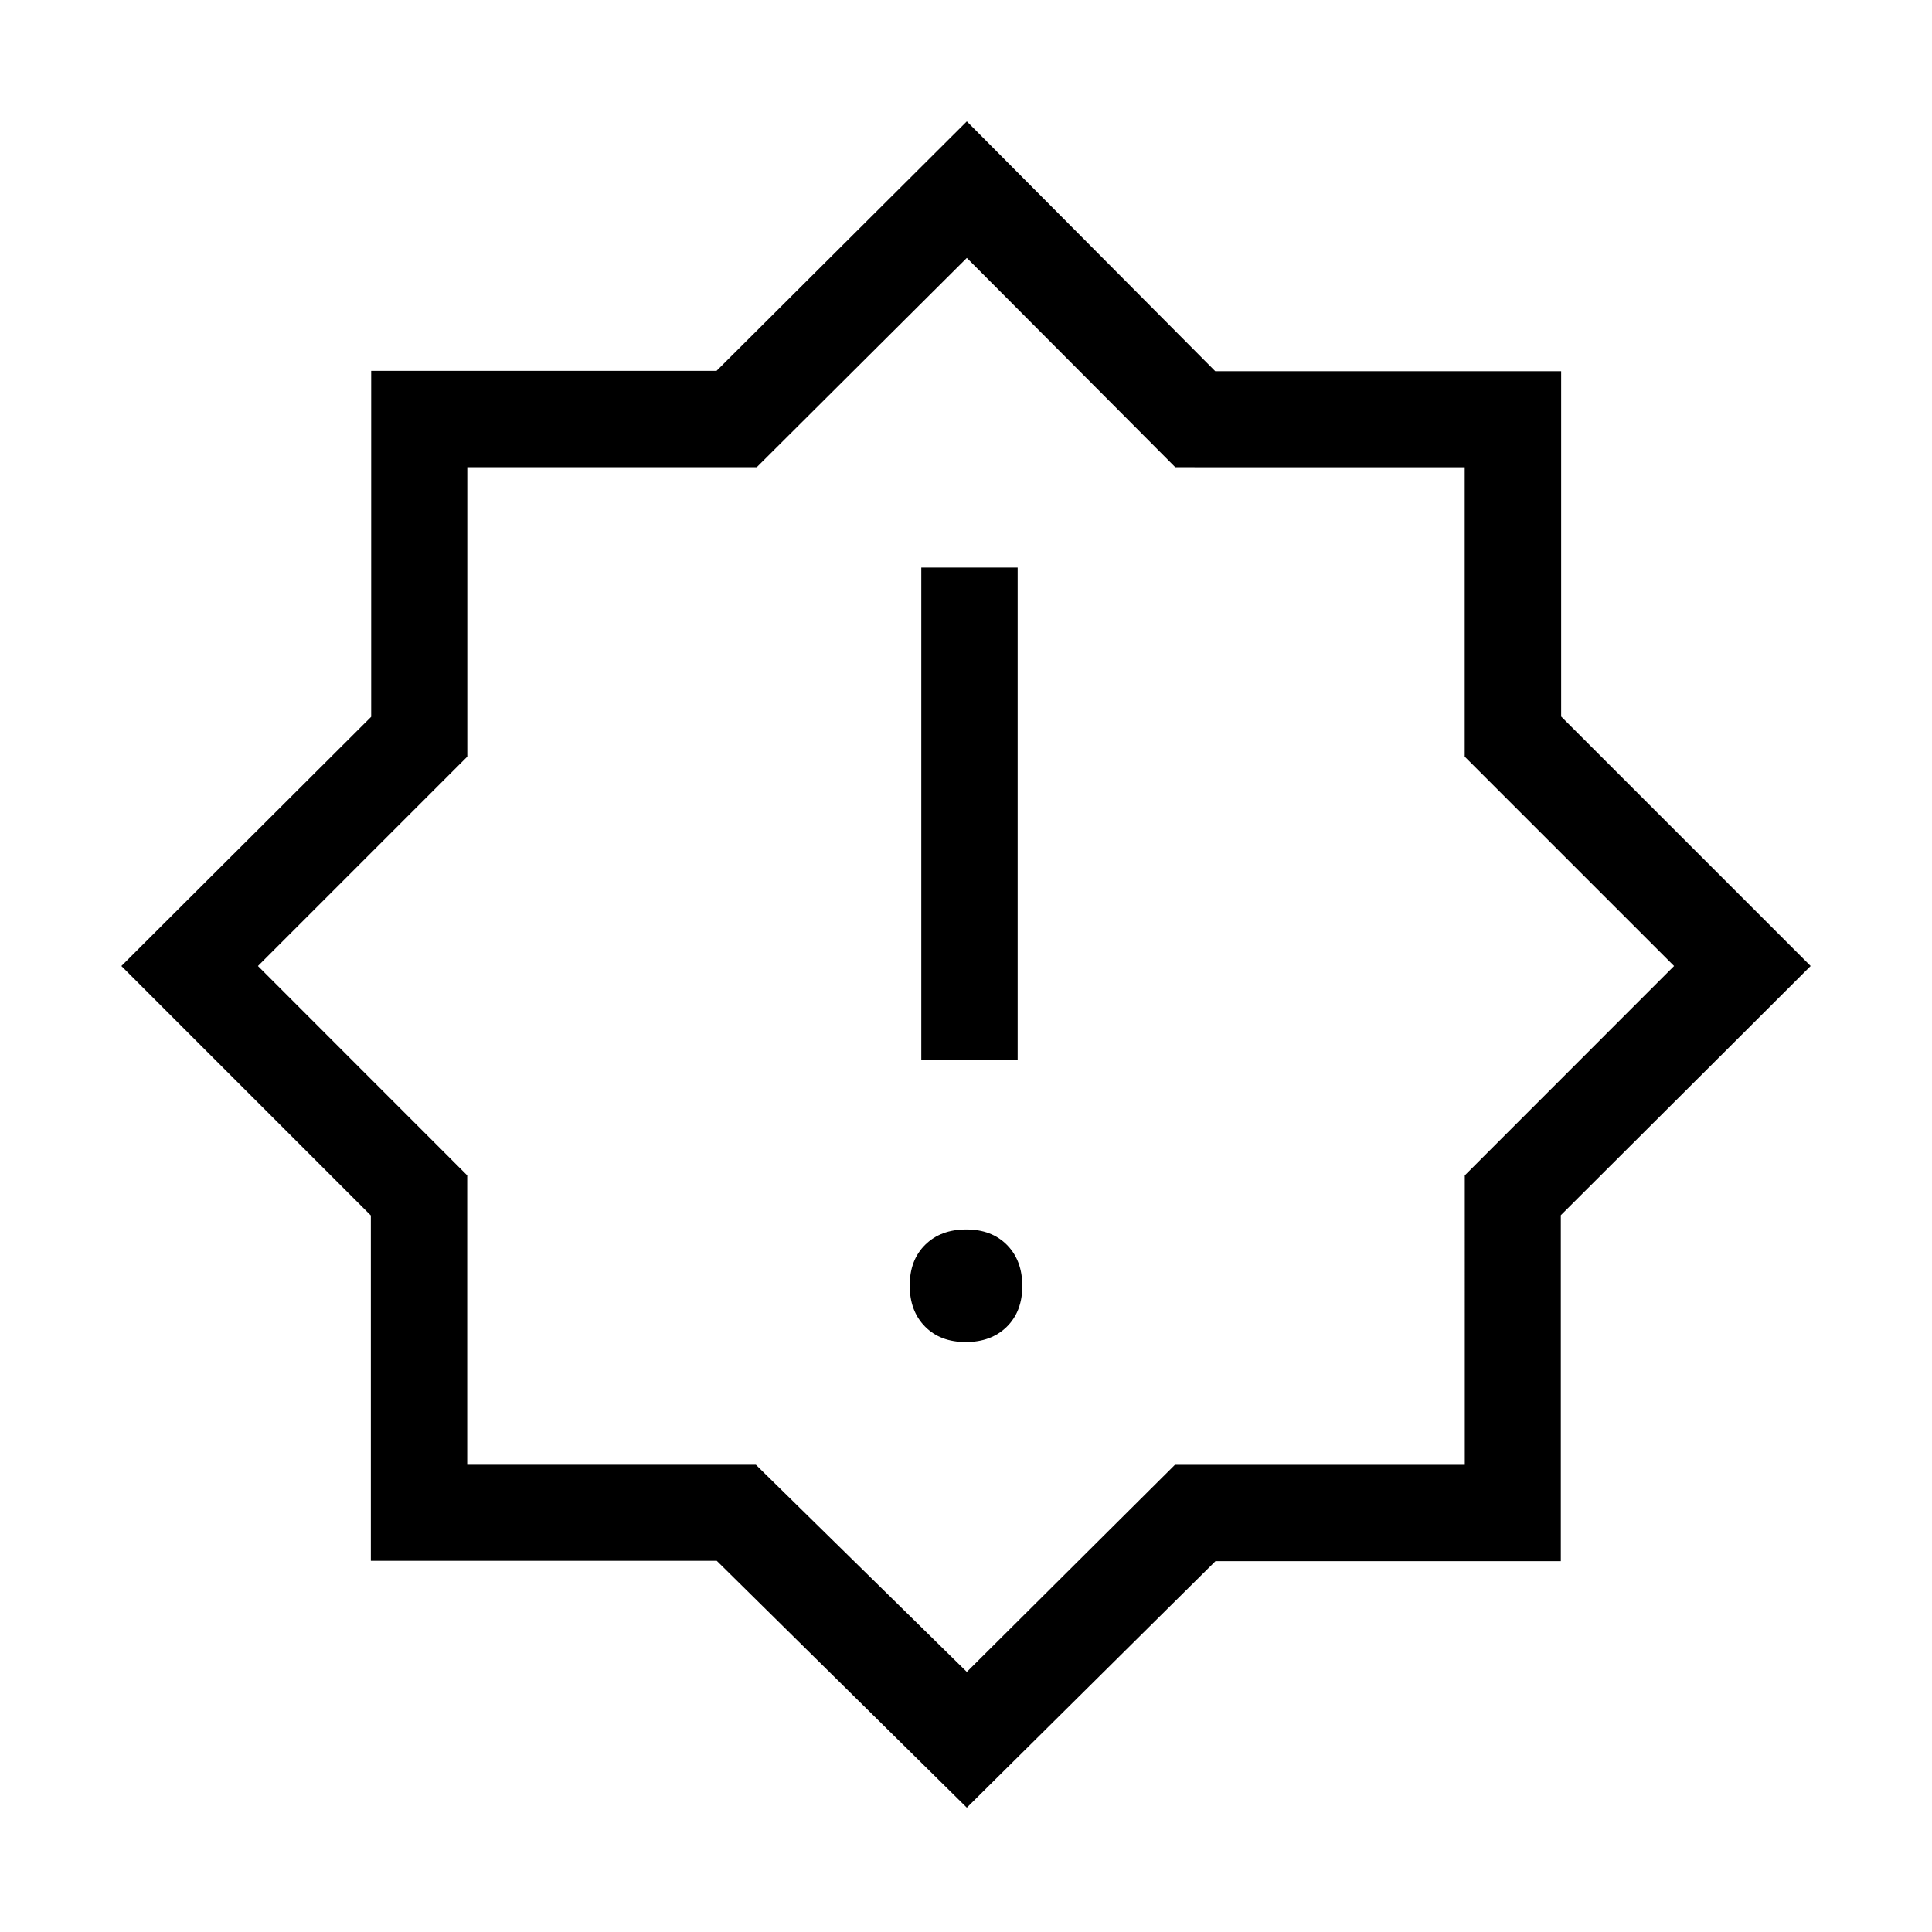 <svg xmlns="http://www.w3.org/2000/svg" height="40" viewBox="0 -960 960 960" width="40"><path d="M479.883-293.142q12.668 0 20.379-7.594 7.712-7.594 7.712-20.263 0-12.668-7.595-20.379-7.594-7.711-20.262-7.711t-20.379 7.594q-7.712 7.594-7.712 20.263 0 12.668 7.595 20.379 7.594 7.711 20.262 7.711Zm-22.1-140.396h47.883V-678h-47.883v244.462ZM480.41-61.797 356.163-184.439H184.27v-171.603L60.31-480l124.129-123.837V-775.73h171.603L480.41-899.691l123.427 124.13H775.73v171.603L899.691-480l-124.13 123.837v171.893H603.958L480.41-61.797Zm0-418.613Zm0 351.167 103.415-102.911h144.021V-375.97L831.833-480 727.804-584.03v-143.816H583.987L480.41-831.833 376.013-727.846H232.196v143.816L128.166-480l103.988 104.03v143.816h143.449L480.41-129.243Z"/></svg>